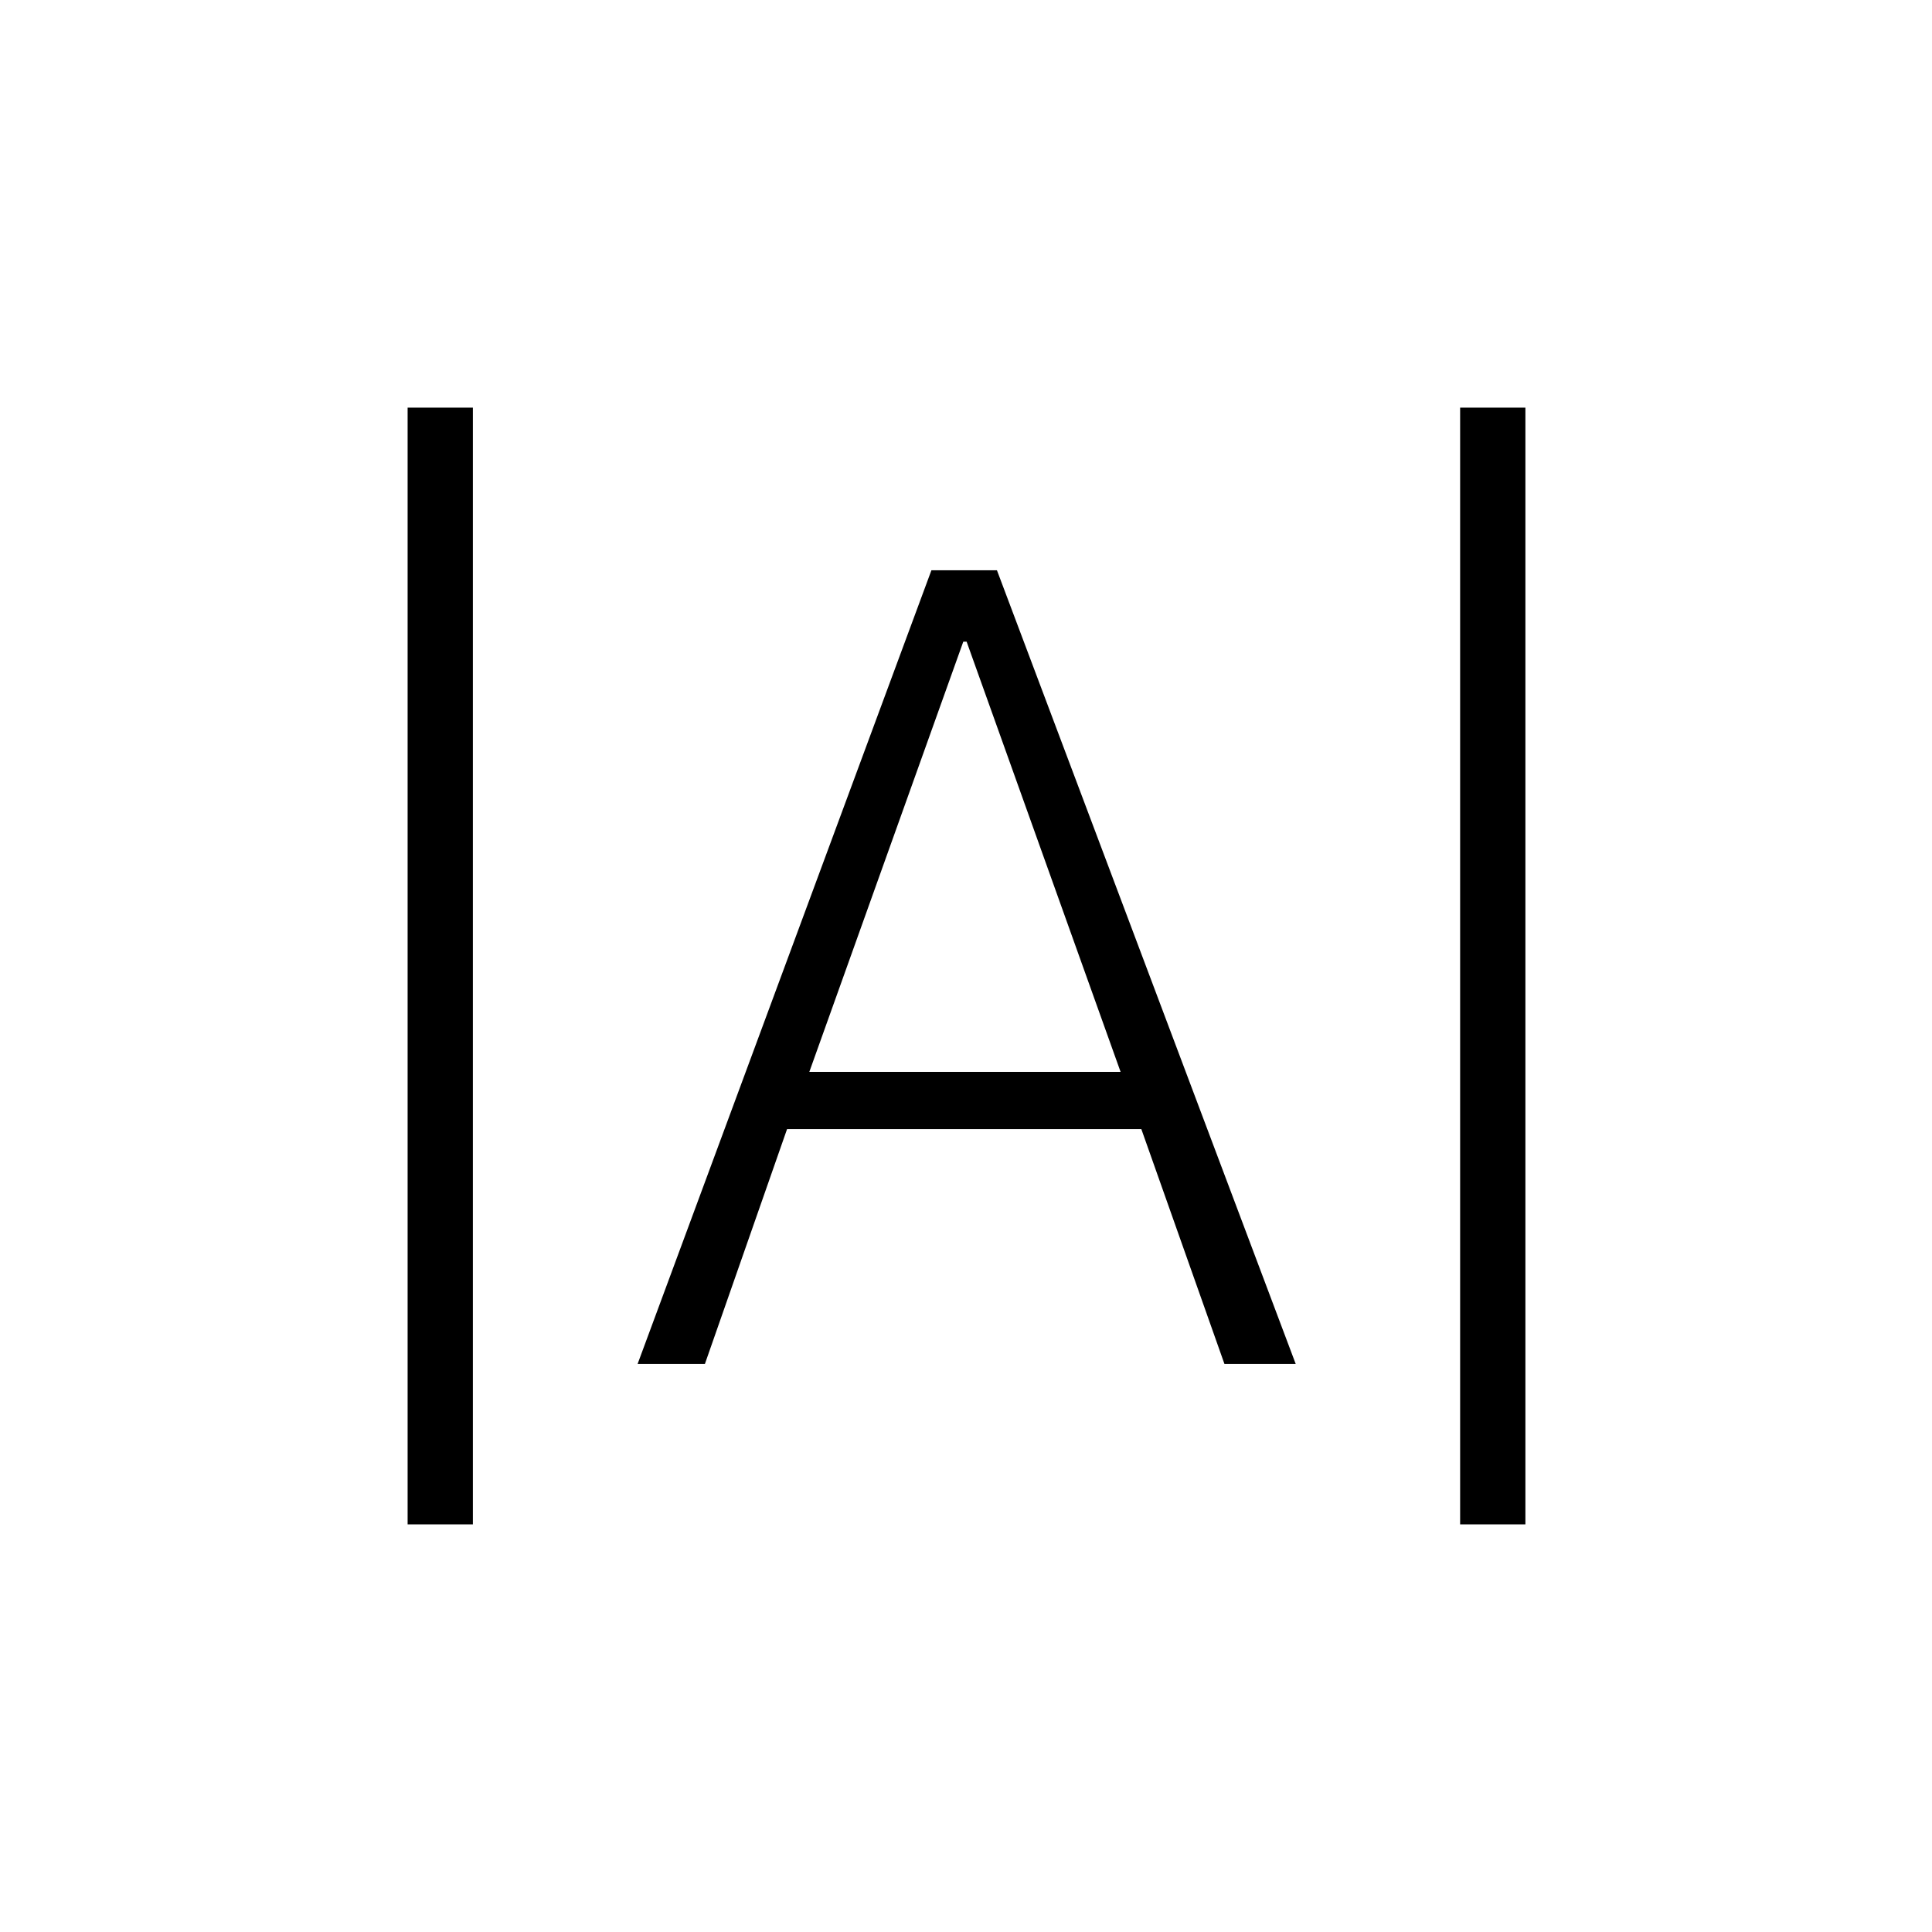 <svg xmlns="http://www.w3.org/2000/svg" height="40" viewBox="0 -960 960 960" width="40"><path d="M202.54-202.54v-554.92h32.43v554.92h-32.43Zm522.99 0v-554.92h32.43v554.92h-32.43Zm-408.71-79.72 145.99-394.36h32.57l148.45 394.36h-35.41l-41.29-116.68H391.08l-40.82 116.68h-33.44Zm85.33-145.14h154.66l-76.5-213.75h-1.66l-76.5 213.75Z"/></svg>